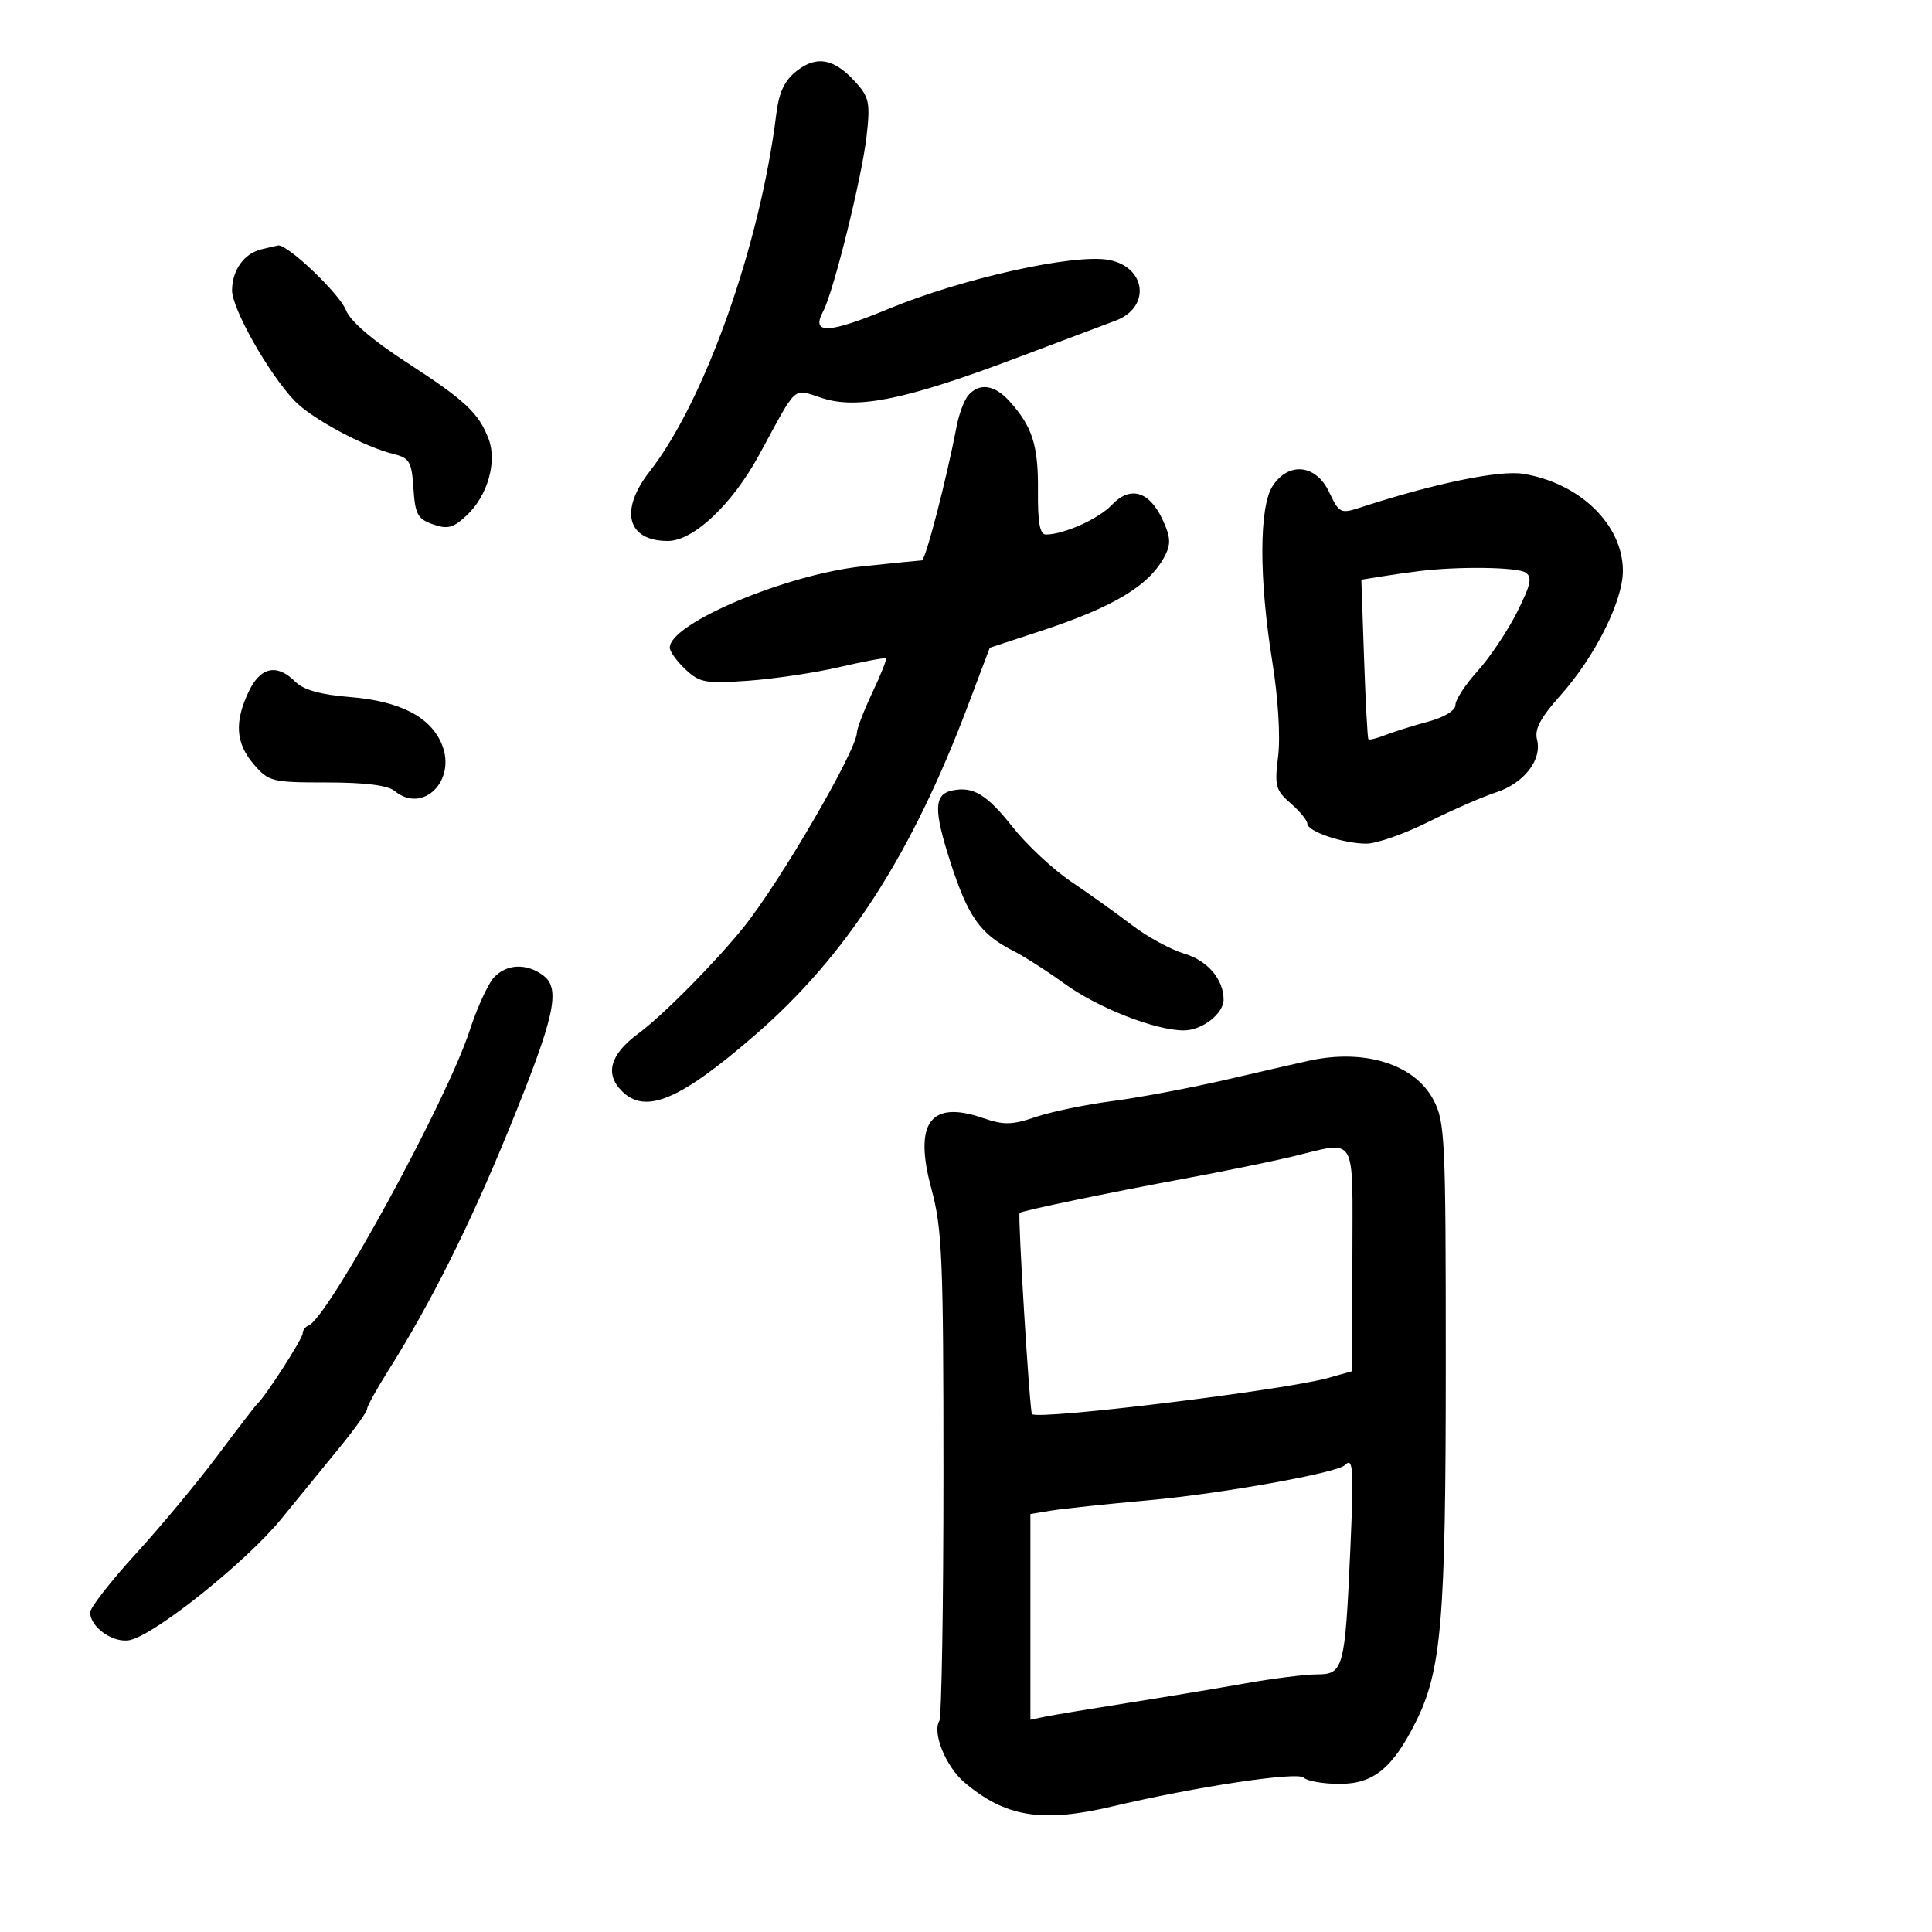 <svg xmlns="http://www.w3.org/2000/svg" width="300" height="300" viewBox="0 0 300 300" version="1.1">
	<path d="M 123.714 11.010 C 121.803 12.513, 120.960 14.307, 120.532 17.778 C 118.034 38.014, 109.435 62.275, 100.890 73.191 C 96.139 79.260, 97.372 84, 103.701 84 C 107.664 84, 113.667 78.352, 117.843 70.695 C 123.995 59.413, 122.969 60.332, 127.734 61.840 C 133.261 63.589, 140.852 62.006, 158 55.527 C 164.875 52.929, 171.723 50.350, 173.217 49.794 C 178.707 47.754, 178.026 41.477, 172.194 40.365 C 166.864 39.349, 149.445 43.211, 138 47.948 C 128.560 51.854, 125.885 51.951, 127.831 48.316 C 129.433 45.323, 133.839 27.543, 134.562 21.158 C 135.149 15.970, 134.970 15.092, 132.859 12.763 C 129.523 9.084, 126.821 8.566, 123.714 11.010 M 40.525 38.733 C 37.874 39.405, 36.071 41.943, 36.032 45.059 C 35.997 47.891, 41.698 57.992, 45.708 62.201 C 48.381 65.007, 56.515 69.380, 61.199 70.529 C 63.585 71.114, 63.933 71.729, 64.199 75.827 C 64.461 79.855, 64.858 80.587, 67.235 81.419 C 69.514 82.216, 70.391 81.981, 72.487 80.012 C 75.714 76.981, 77.221 71.710, 75.873 68.167 C 74.338 64.129, 72.257 62.185, 63.132 56.265 C 57.821 52.819, 54.386 49.862, 53.728 48.168 C 52.739 45.621, 44.610 37.873, 43.182 38.116 C 42.807 38.180, 41.611 38.457, 40.525 38.733 M 150.366 61.372 C 149.742 62.084, 148.936 64.205, 148.573 66.084 C 146.920 74.659, 143.715 87.002, 143.138 87.018 C 142.787 87.028, 138.656 87.440, 133.957 87.935 C 122.088 89.184, 104 96.809, 104 100.563 C 104 101.162, 105.095 102.680, 106.434 103.938 C 108.642 106.012, 109.549 106.177, 116.184 105.703 C 120.208 105.415, 126.605 104.457, 130.400 103.574 C 134.196 102.690, 137.422 102.089, 137.570 102.237 C 137.718 102.385, 136.777 104.755, 135.477 107.503 C 134.178 110.251, 133.089 113.077, 133.058 113.783 C 132.928 116.670, 121.101 136.988, 115.500 143.945 C 111.047 149.477, 102.928 157.675, 99.106 160.500 C 94.734 163.732, 93.880 166.738, 96.571 169.429 C 100.241 173.098, 105.583 170.837, 117.331 160.643 C 131.449 148.392, 141.543 132.751, 150.306 109.544 L 153.688 100.587 161.594 97.985 C 173.051 94.214, 178.551 90.871, 180.924 86.238 C 181.846 84.439, 181.754 83.284, 180.475 80.588 C 178.408 76.232, 175.463 75.410, 172.642 78.401 C 170.601 80.564, 165.180 83, 162.406 83 C 161.464 83, 161.127 81.127, 161.174 76.157 C 161.240 69.143, 160.291 66.191, 156.701 62.250 C 154.417 59.743, 152.076 59.418, 150.366 61.372 M 197.615 75.465 C 195.509 78.679, 195.483 89.809, 197.552 102.668 C 198.467 108.355, 198.844 114.405, 198.469 117.407 C 197.892 122.035, 198.070 122.705, 200.417 124.743 C 201.838 125.977, 203 127.396, 203 127.896 C 203 129.110, 208.586 131, 212.174 131 C 213.756 131, 218.076 129.487, 221.775 127.638 C 225.474 125.789, 230.203 123.724, 232.285 123.049 C 236.641 121.637, 239.488 117.974, 238.668 114.838 C 238.252 113.248, 239.210 111.441, 242.302 107.982 C 247.664 101.981, 252 93.333, 252 88.636 C 252 81.485, 245.314 74.986, 236.500 73.571 C 232.802 72.977, 222.646 75.079, 211.262 78.796 C 208.163 79.808, 207.954 79.706, 206.398 76.427 C 204.347 72.104, 200.121 71.641, 197.615 75.465 M 220.500 88.664 C 218.850 88.864, 216.126 89.251, 214.446 89.523 L 211.391 90.017 211.812 102.259 C 212.043 108.991, 212.346 114.629, 212.487 114.787 C 212.627 114.946, 213.812 114.653, 215.121 114.138 C 216.429 113.623, 219.412 112.688, 221.750 112.060 C 224.283 111.380, 226 110.331, 226 109.463 C 226 108.661, 227.551 106.289, 229.447 104.190 C 231.343 102.091, 234.094 97.986, 235.561 95.066 C 237.723 90.761, 237.969 89.595, 236.863 88.894 C 235.538 88.055, 226.560 87.928, 220.500 88.664 M 38.614 107.401 C 36.364 112.142, 36.598 115.422, 39.418 118.694 C 41.732 121.378, 42.224 121.500, 50.761 121.500 C 56.703 121.500, 60.220 121.943, 61.287 122.827 C 65.644 126.434, 70.915 121.228, 68.614 115.590 C 66.868 111.311, 62.097 108.858, 54.305 108.232 C 49.744 107.866, 47.130 107.130, 45.851 105.851 C 43.002 103.002, 40.441 103.551, 38.614 107.401 M 147.835 122.755 C 145.008 123.364, 144.955 125.736, 147.586 133.893 C 150.309 142.336, 152.221 145.043, 157.279 147.619 C 159.051 148.521, 162.626 150.806, 165.225 152.696 C 170.443 156.492, 179.374 160, 183.820 160 C 186.651 160, 190 157.408, 190 155.218 C 190 152.079, 187.526 149.175, 183.937 148.099 C 181.815 147.464, 178.136 145.460, 175.762 143.648 C 173.387 141.835, 169.147 138.805, 166.340 136.915 C 163.532 135.024, 159.421 131.182, 157.204 128.378 C 153.222 123.340, 151.082 122.056, 147.835 122.755 M 76.658 151.825 C 75.750 152.829, 74.062 156.542, 72.909 160.075 C 69.339 171.008, 50.917 204.709, 47.896 205.833 C 47.403 206.017, 47 206.566, 47 207.054 C 47 207.870, 41.216 216.850, 39.949 218 C 39.646 218.275, 36.875 221.875, 33.791 226 C 30.707 230.125, 24.992 236.996, 21.092 241.270 C 17.191 245.543, 14 249.636, 14 250.365 C 14 252.726, 17.742 255.282, 20.271 254.647 C 24.384 253.615, 38.312 242.432, 43.683 235.851 C 46.533 232.358, 50.695 227.258, 52.933 224.518 C 55.170 221.778, 57 219.200, 57 218.788 C 57 218.376, 58.496 215.668, 60.325 212.769 C 66.849 202.430, 72.979 190.176, 78.963 175.509 C 86.129 157.944, 87.119 153.561, 84.384 151.490 C 81.779 149.518, 78.622 149.655, 76.658 151.825 M 203.500 164.652 C 202.400 164.882, 196.775 166.171, 191 167.516 C 185.225 168.861, 177.062 170.409, 172.859 170.956 C 168.657 171.502, 163.248 172.618, 160.840 173.436 C 157.120 174.699, 155.878 174.723, 152.590 173.592 C 144.431 170.787, 141.853 174.370, 144.639 184.641 C 146.298 190.755, 146.500 195.556, 146.500 228.844 C 146.500 249.383, 146.211 266.656, 145.858 267.228 C 144.733 269.051, 146.882 274.326, 149.738 276.754 C 156.096 282.159, 161.766 283.087, 172.694 280.510 C 185.796 277.420, 201.461 275.061, 202.431 276.031 C 202.964 276.564, 205.476 277, 208.013 277 C 213.263 277, 216.233 274.588, 219.835 267.398 C 223.848 259.386, 224.500 251.637, 224.500 211.921 C 224.500 176.468, 224.389 174.137, 222.535 170.694 C 219.618 165.279, 212.015 162.865, 203.500 164.652 M 200.500 179.632 C 197.200 180.417, 189.775 181.933, 184 183 C 172.399 185.144, 158.667 188, 158.327 188.340 C 158.011 188.656, 159.889 219.222, 160.246 219.579 C 161.206 220.539, 199.501 215.864, 206.250 213.963 L 210 212.906 210 195.453 C 210 175.617, 210.922 177.153, 200.500 179.632 M 208.823 227.510 C 207.624 228.710, 189.562 231.947, 178.500 232.945 C 171.900 233.541, 165.037 234.267, 163.250 234.560 L 160 235.091 160 251.064 L 160 267.038 162.250 266.572 C 163.488 266.315, 169.225 265.360, 175 264.449 C 180.775 263.539, 189.037 262.165, 193.360 261.397 C 197.684 260.629, 202.694 260, 204.494 260 C 208.613 260, 208.854 259.101, 209.669 240.750 C 210.240 227.900, 210.131 226.202, 208.823 227.510" stroke="none" fill="black" fill-rule="evenodd"/>
</svg>